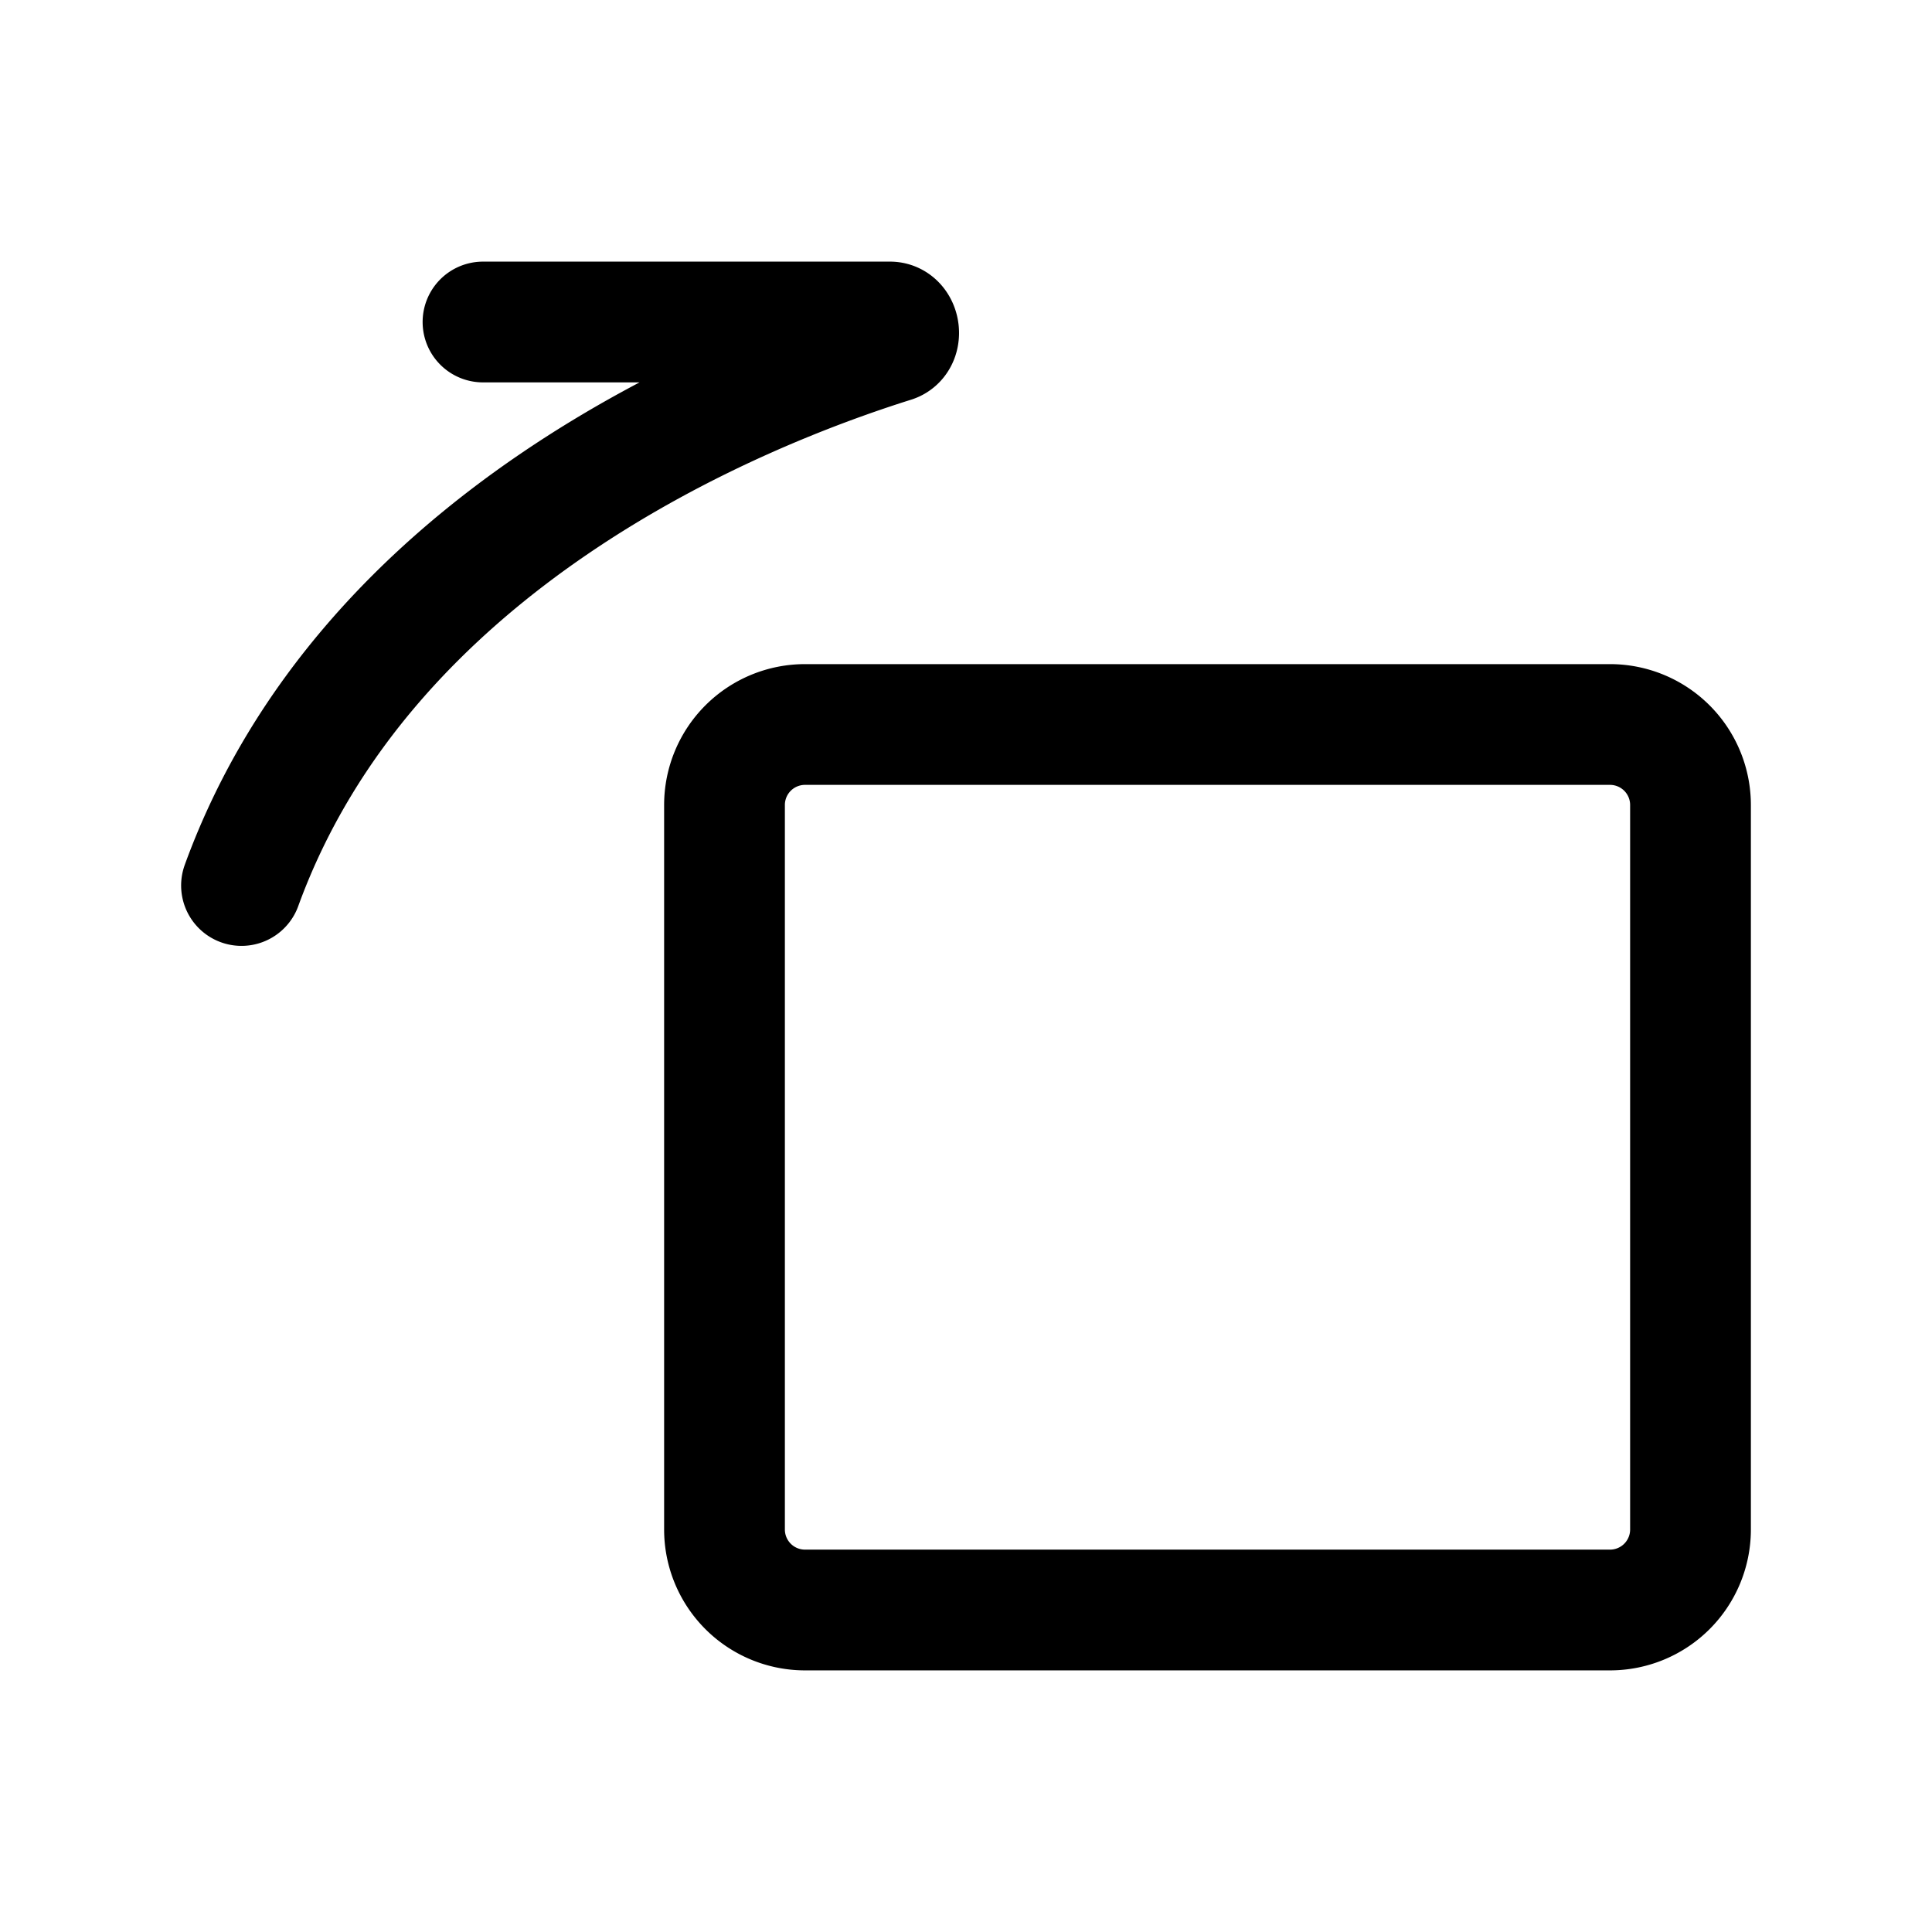 <svg xmlns="http://www.w3.org/2000/svg" width="24" height="24" fill="none" viewBox="0 0 24 24">
    <path stroke="currentColor" stroke-linecap="round" stroke-linejoin="round" stroke-width="1.5" d="M3 11c1.555-4.276 6.131-6.134 8.092-6.75.114-.035.084-.25-.036-.25H6m14 16H10a1 1 0 0 1-1-1v-9a1 1 0 0 1 1-1h10a1 1 0 0 1 1 1v9a1 1 0 0 1-1 1"/>
</svg>